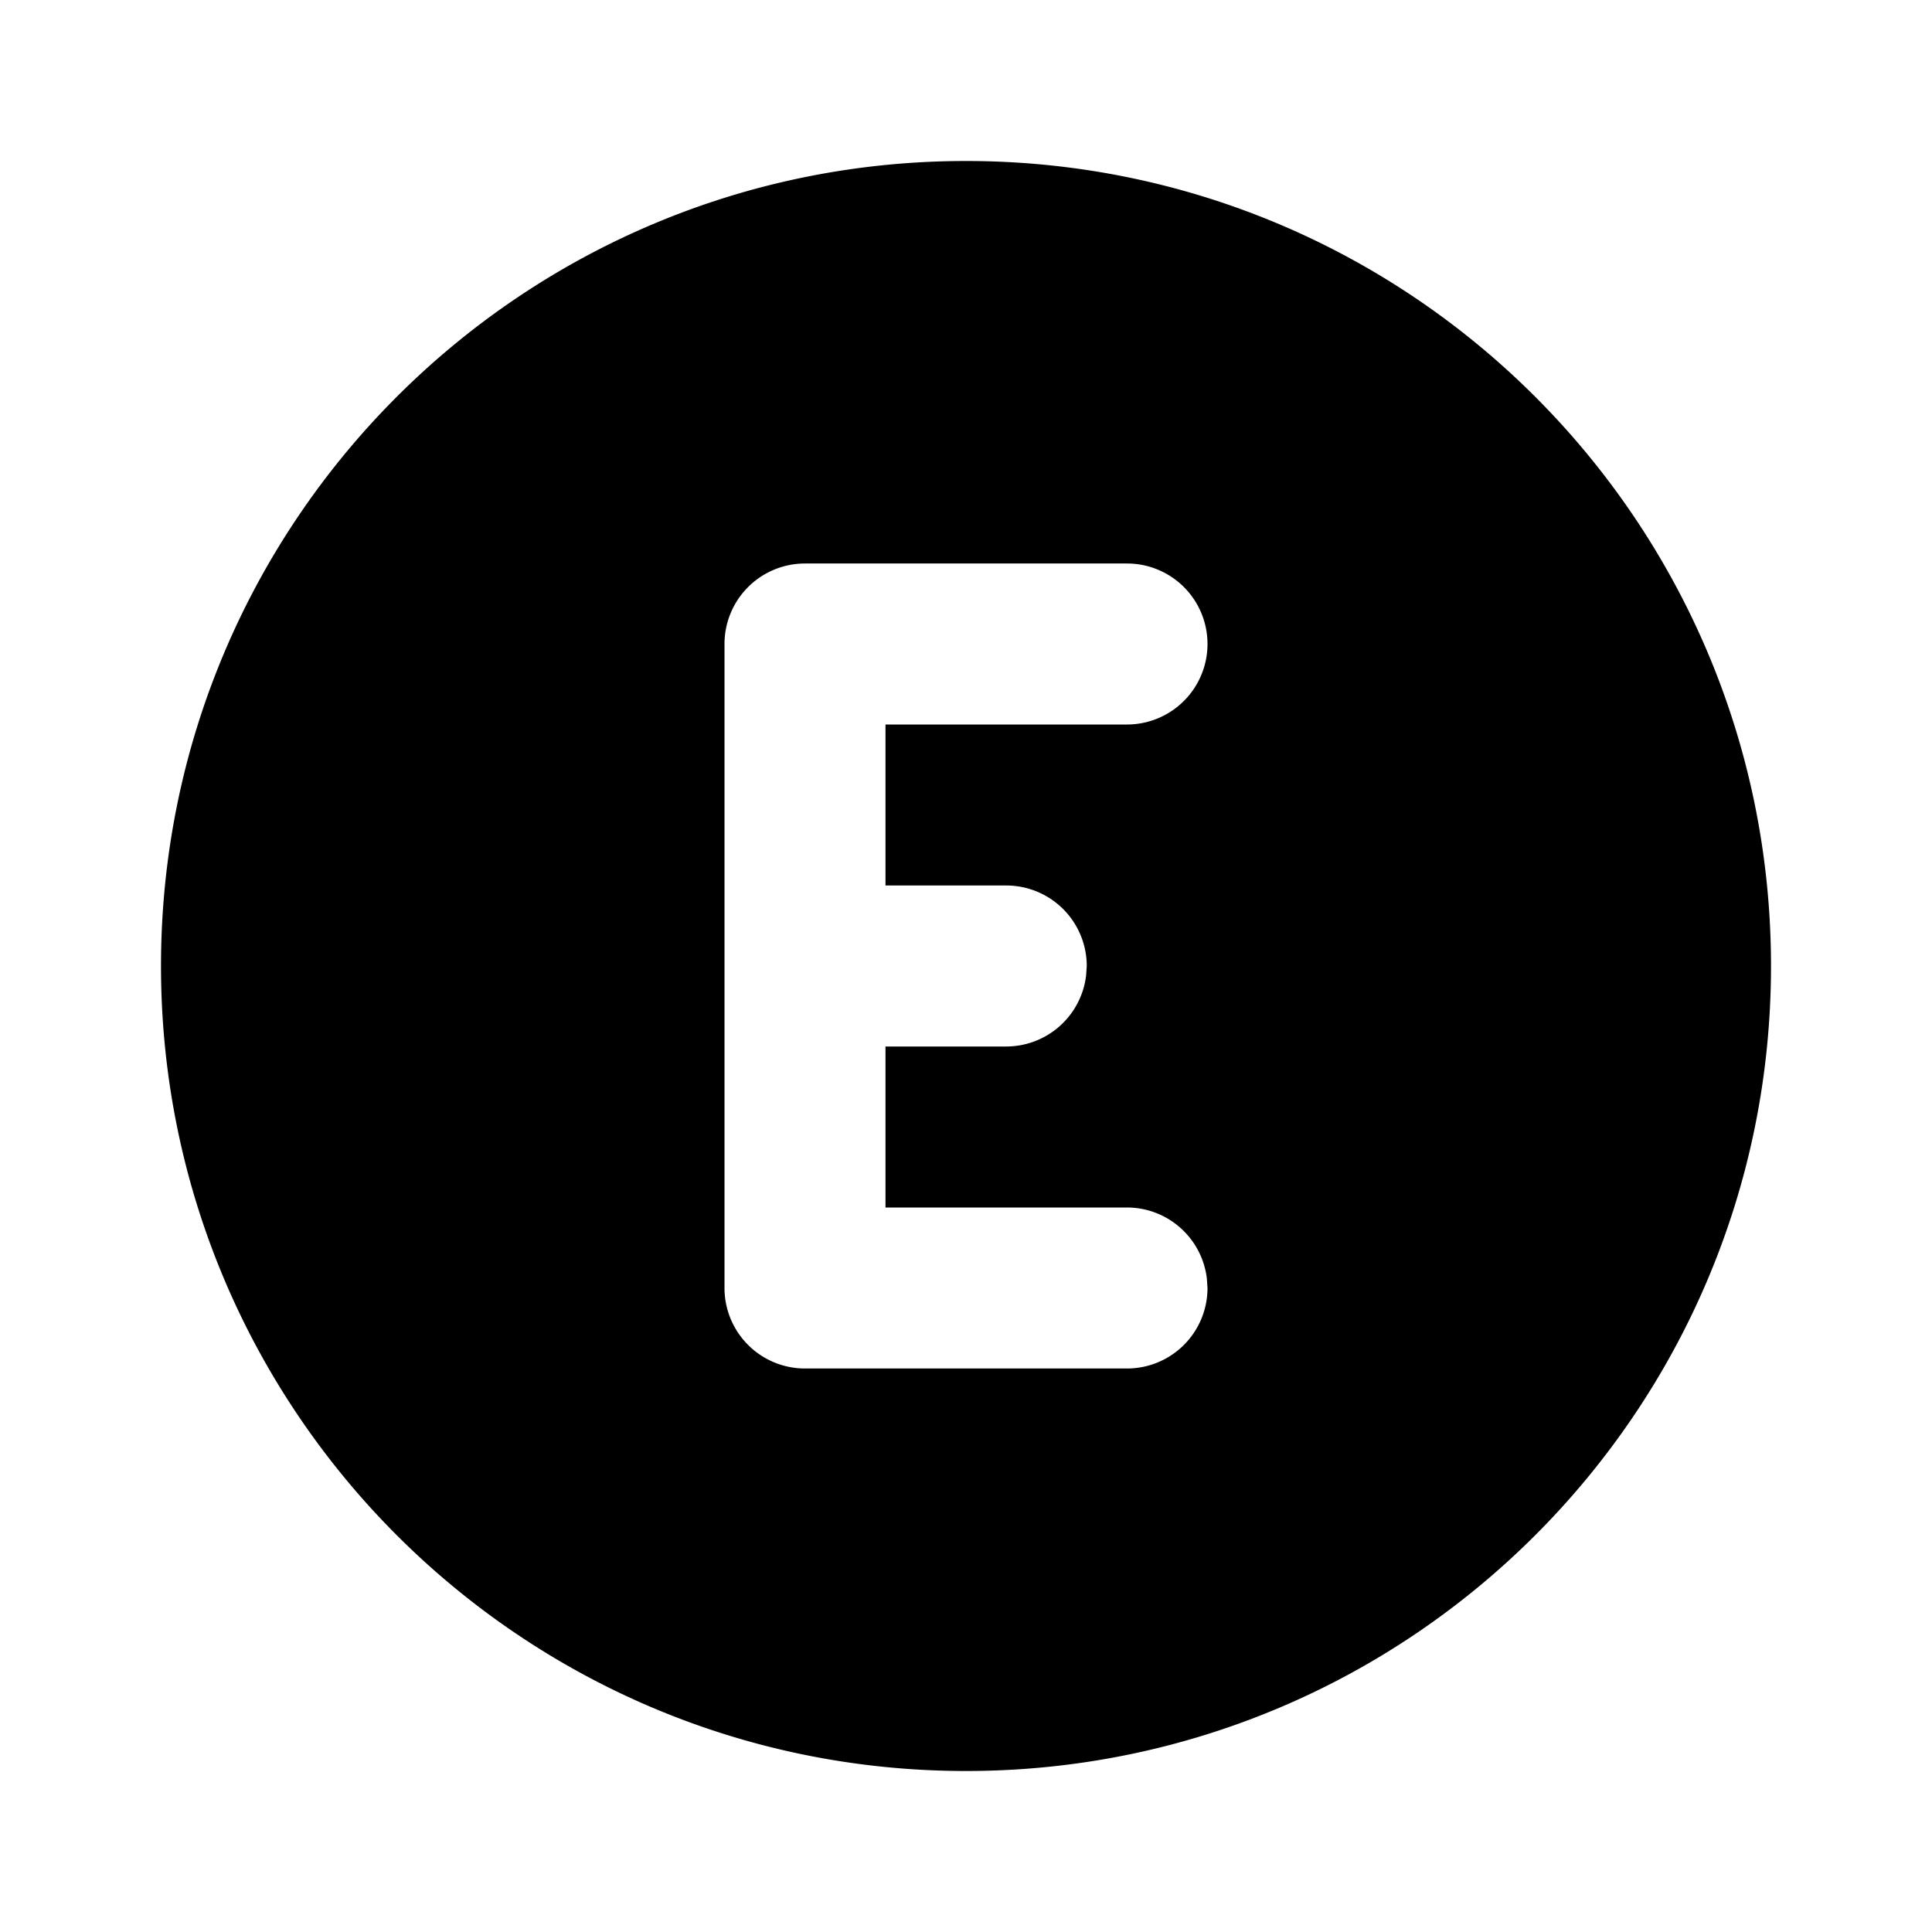 <svg xmlns="http://www.w3.org/2000/svg" width="24" height="24" viewBox="0 0 24 24"><path d="M12 2C6.477 2 2 6.477 2 12s4.477 10 10 10 10-4.477 10-10S17.523 2 12 2zm-2 5h4a1 1 0 0 1 0 2h-3v2h1.5a1 1 0 0 1 1 1l-.008.117A1 1 0 0 1 12.5 13H11v2h3a1 1 0 0 1 .992.883L15 16a1 1 0 0 1-1 1h-4a1 1 0 0 1-1-1V8a1 1 0 0 1 1-1z"/></svg>